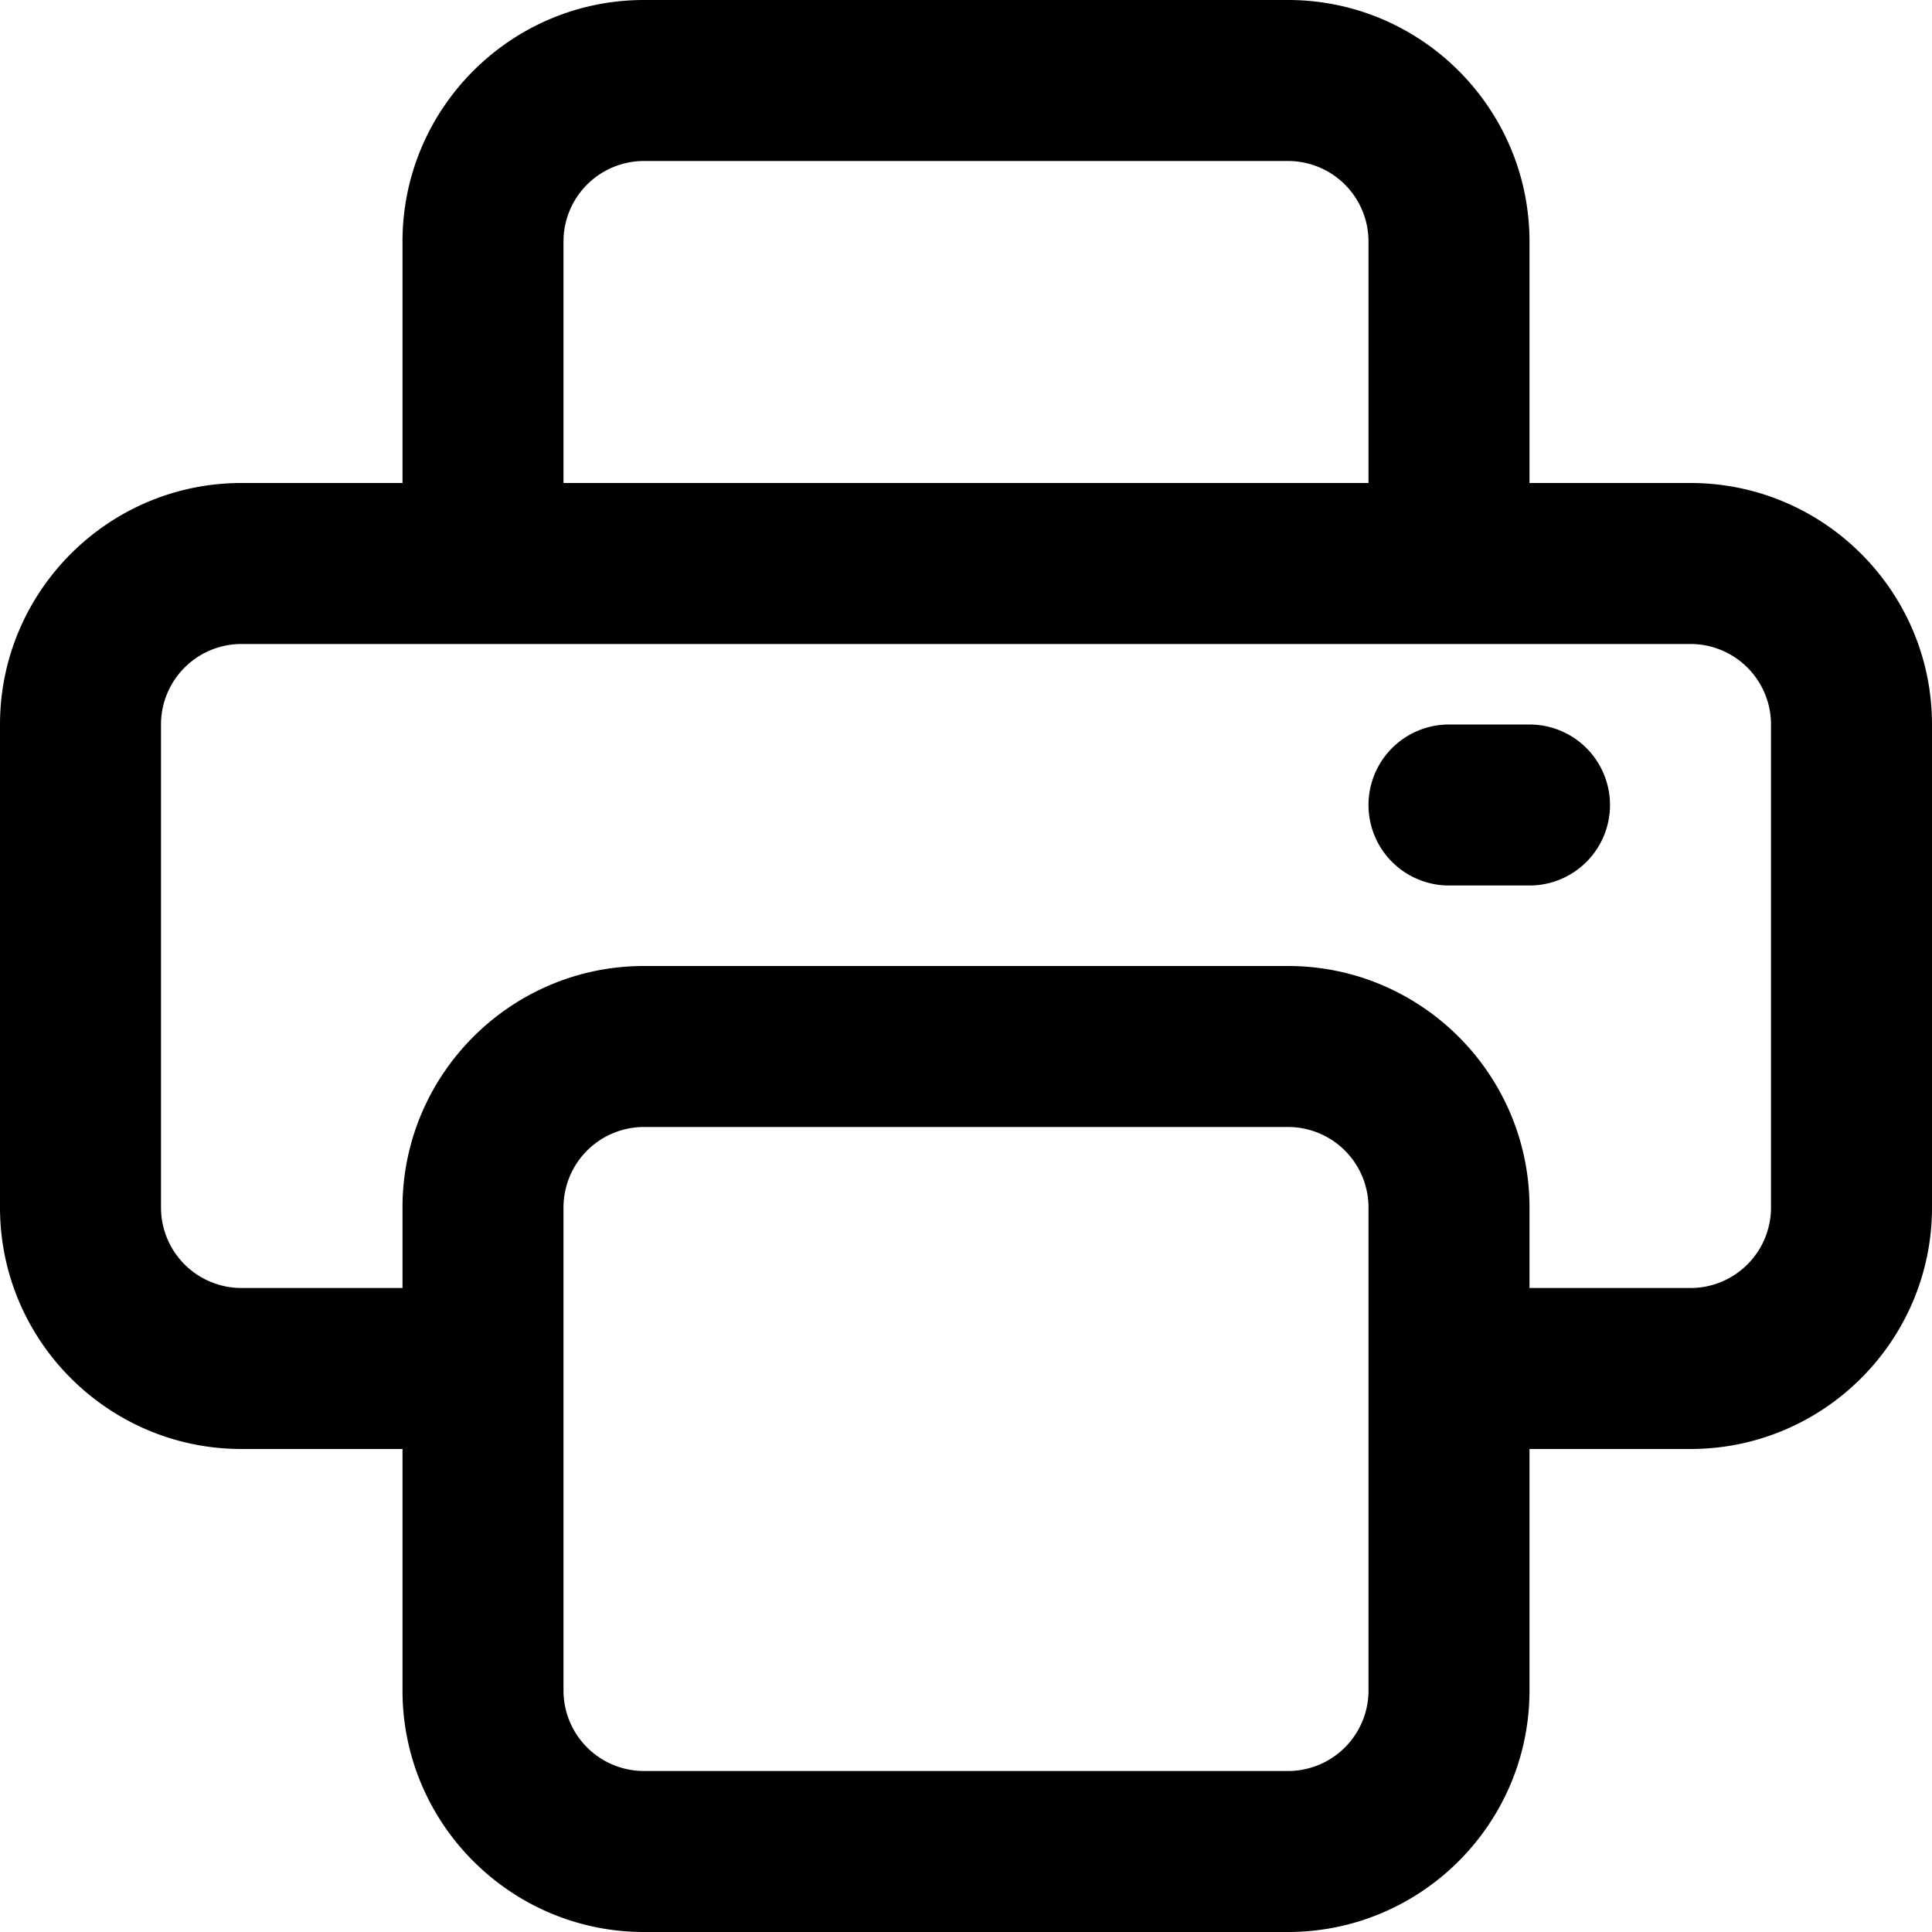 <svg xmlns="http://www.w3.org/2000/svg" version="1.1" xmlns:xlink="http://www.w3.org/1999/xlink" width="512" height="512" x="0" y="0" viewBox="0 0 24 24" style="enable-background:new 0 0 512 512" xml:space="preserve" class=""><g><path d="M21 6h-2V3c0-1.654-1.346-3-3-3H8C6.346 0 5 1.346 5 3v3H3C1.346 6 0 7.346 0 9v6c0 1.654 1.346 3 3 3h2v3c0 1.654 1.346 3 3 3h8c1.654 0 3-1.346 3-3v-3h2c1.654 0 3-1.346 3-3V9c0-1.654-1.346-3-3-3zM7 3a1 1 0 0 1 1-1h8a1 1 0 0 1 1 1v3H7zm10 18a1 1 0 0 1-1 1H8a1 1 0 0 1-1-1v-6a1 1 0 0 1 1-1h8a1 1 0 0 1 1 1zm5-6a1 1 0 0 1-1 1h-2v-1c0-1.654-1.346-3-3-3H8c-1.654 0-3 1.346-3 3v1H3a1 1 0 0 1-1-1V9a1 1 0 0 1 1-1h18a1 1 0 0 1 1 1z" fill="#000000" opacity="1" data-original="#000000" class=""></path><path d="M19 9h-1a1 1 0 1 0 0 2h1a1 1 0 1 0 0-2z" fill="#000000" opacity="1" data-original="#000000" class=""></path></g></svg>